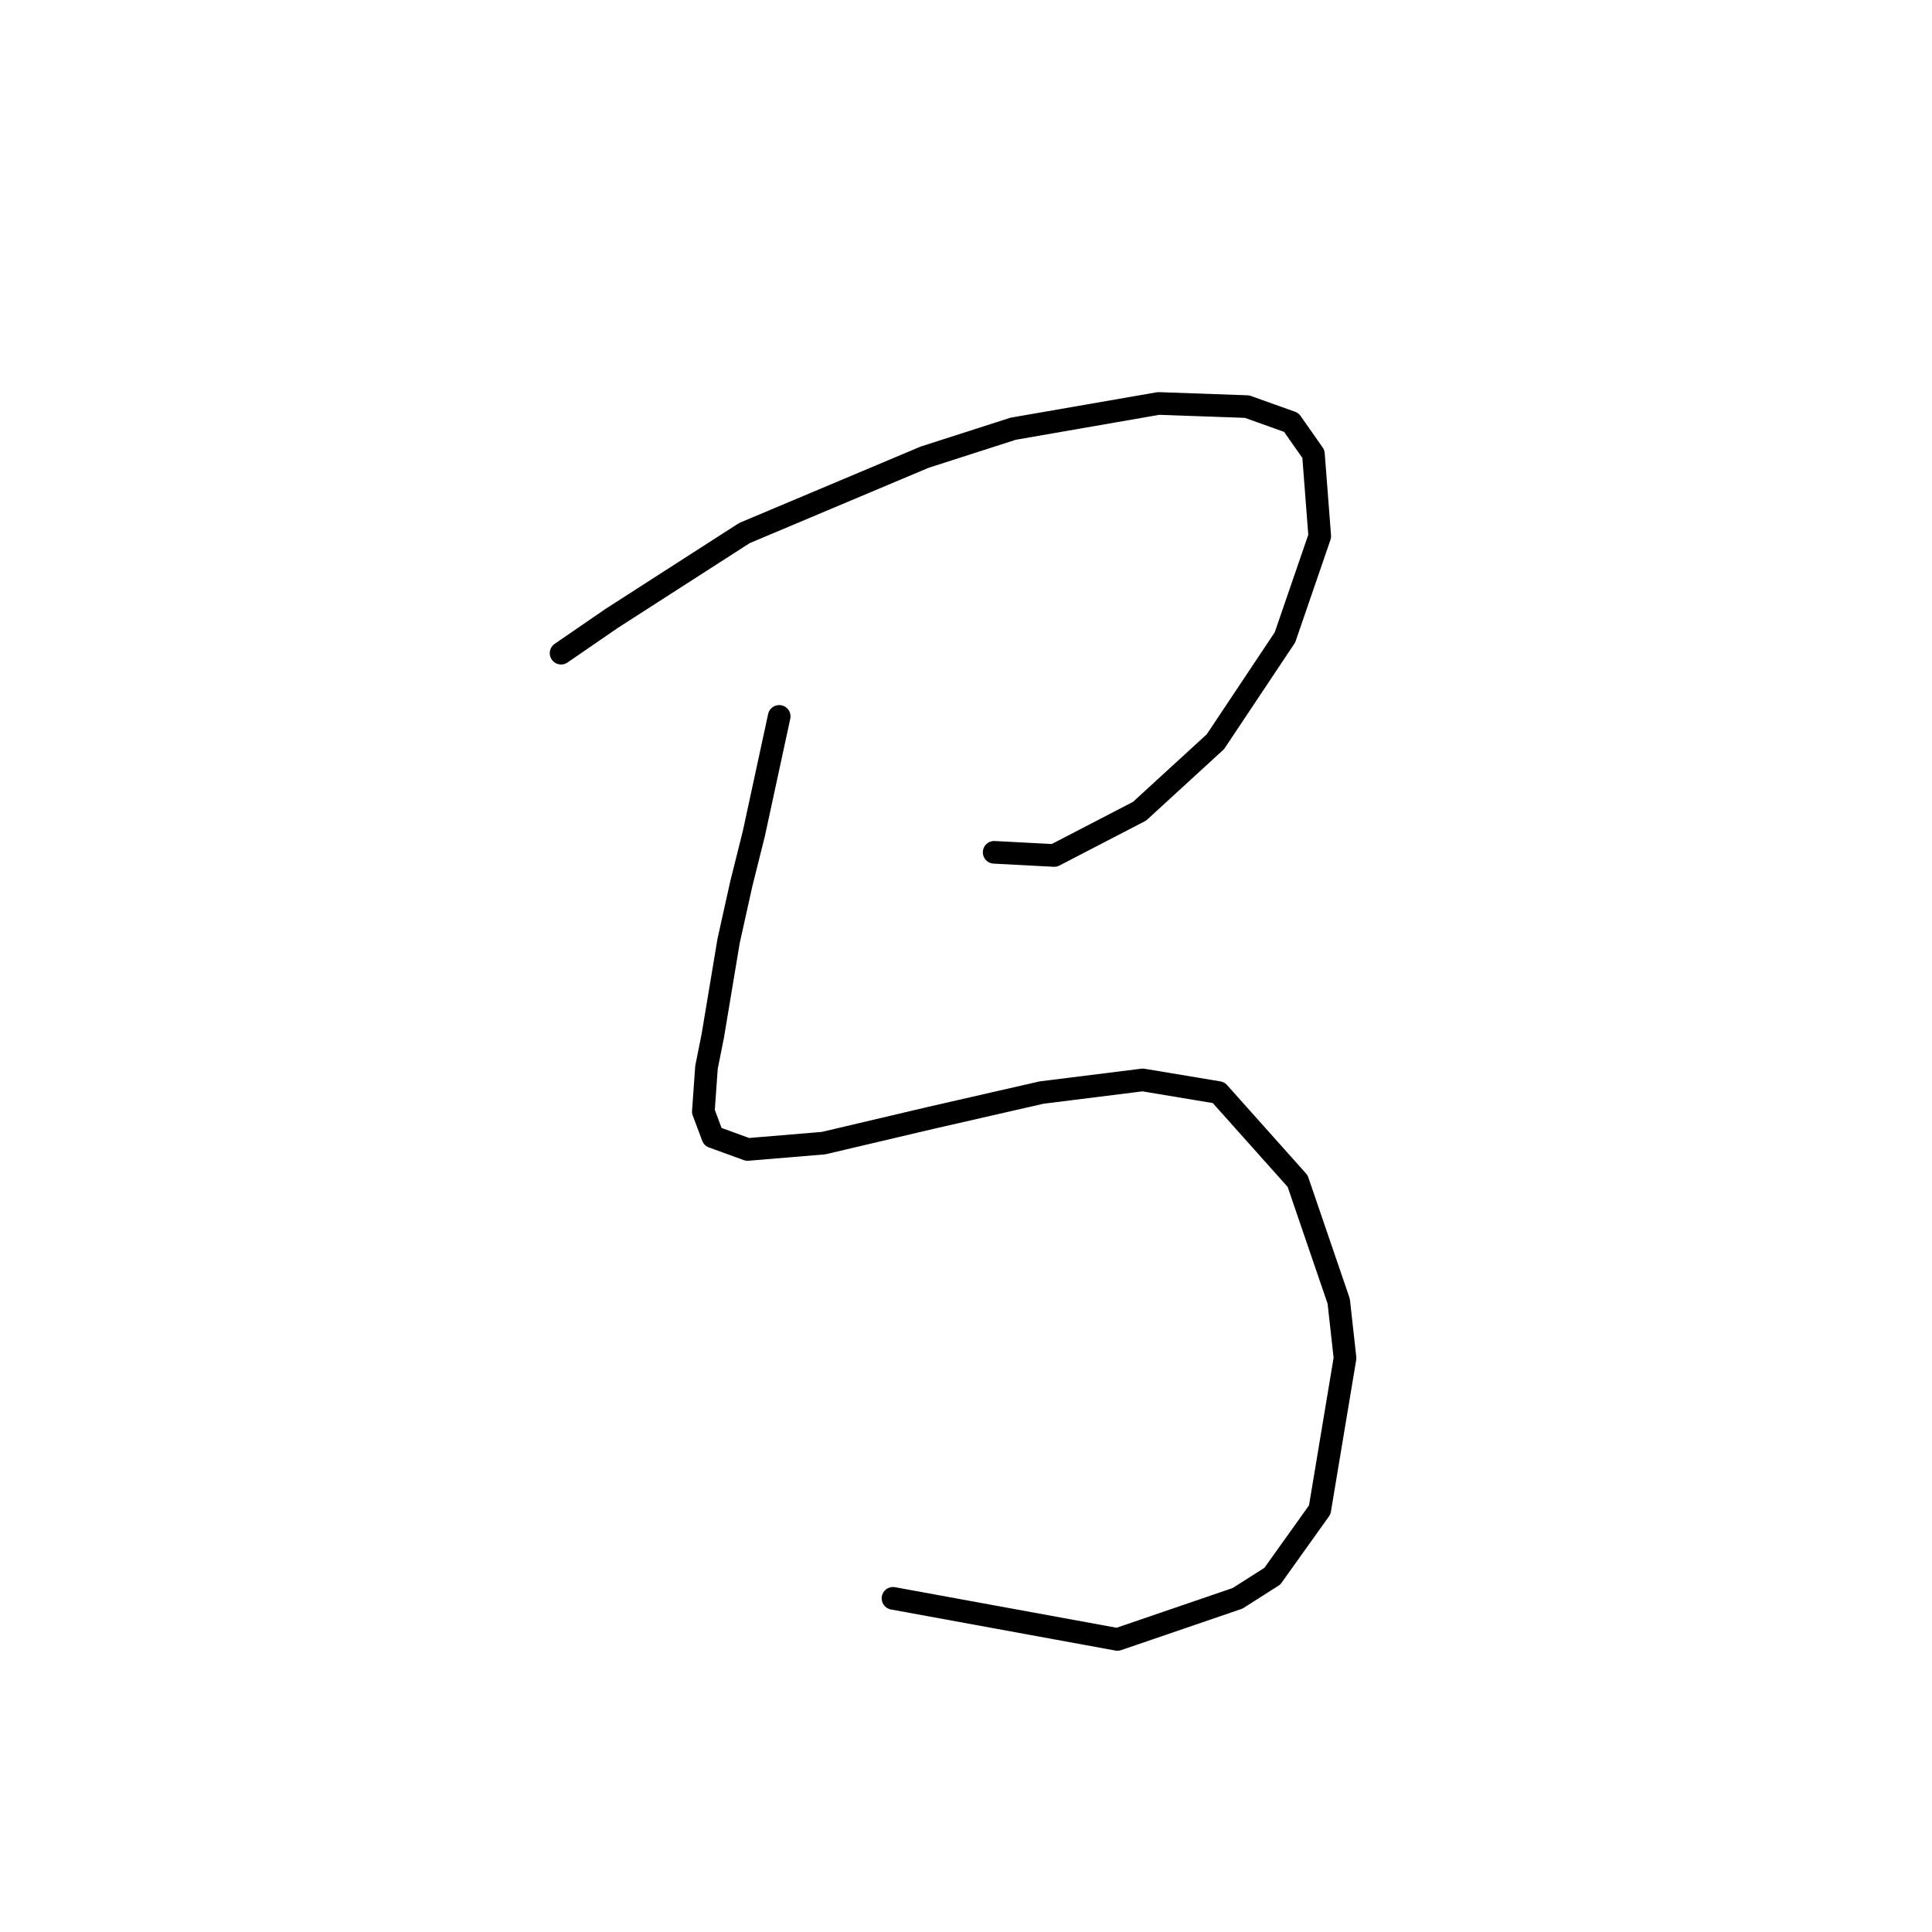 <?xml version="1.0" standalone="no"?>
    <svg width="256" height="256" xmlns="http://www.w3.org/2000/svg" version="1.1">
    <polyline stroke="black" stroke-width="3" stroke-linecap="round" fill="transparent" stroke-linejoin="round" points="74.347 86.549 81.049 81.942 98.641 70.633 122.516 60.58 134.244 56.81 153.511 53.46 165.239 53.878 171.103 55.973 174.035 60.161 174.873 71.052 170.265 84.455 161.051 98.277 150.998 107.492 139.689 113.356 131.731 112.937 131.731 112.937 " />
        <polyline stroke="black" stroke-width="3" stroke-linecap="round" fill="transparent" stroke-linejoin="round" points="103.248 94.926 99.897 110.424 98.222 117.126 96.547 124.665 94.452 137.231 93.615 141.419 93.196 147.283 94.452 150.634 99.06 152.31 109.112 151.472 123.353 148.121 138.013 144.77 151.417 143.095 161.469 144.77 171.941 156.498 177.386 172.415 178.224 179.954 174.873 200.059 168.59 208.855 163.983 211.787 148.066 217.232 118.327 211.787 118.327 211.787 " />
        </svg>